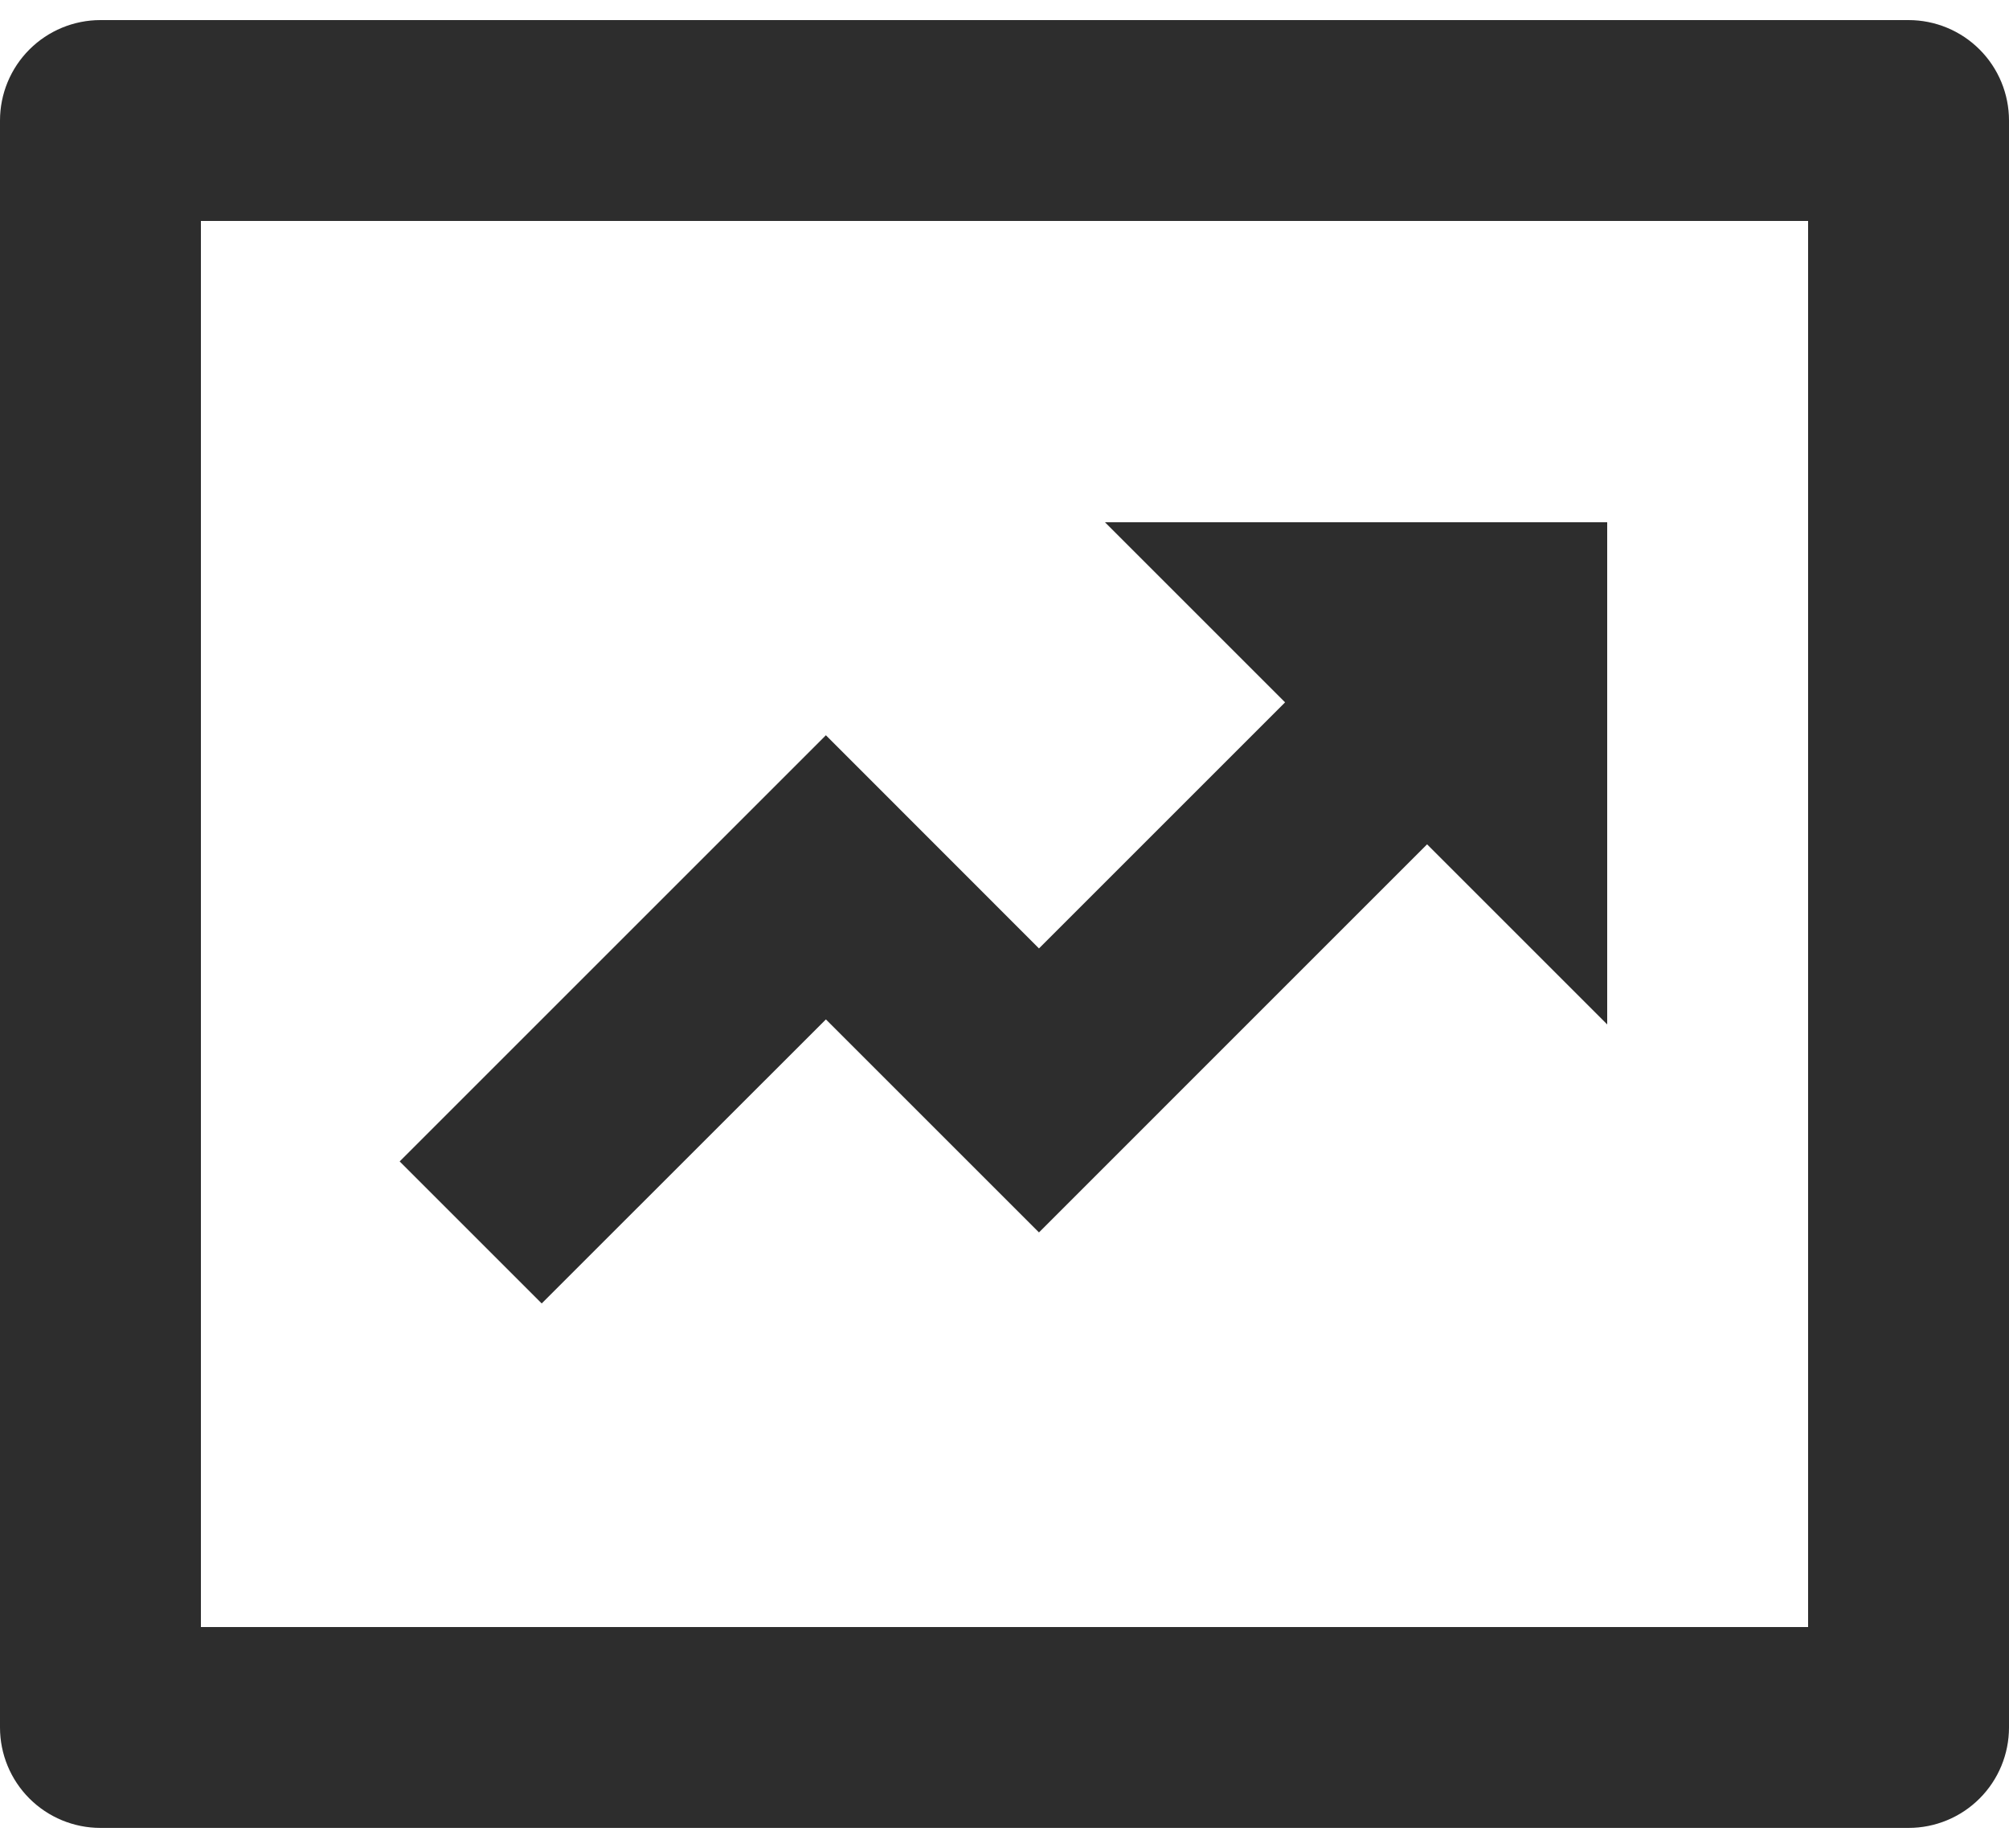 <svg width="50" height="46" viewBox="0 0 50 46" fill="none" xmlns="http://www.w3.org/2000/svg">
<path d="M5 5.5V40.5H45V5.5H5ZM2.5 0.5H47.5C48.163 0.5 48.799 0.763 49.268 1.232C49.737 1.701 50 2.337 50 3V43C50 43.663 49.737 44.299 49.268 44.768C48.799 45.237 48.163 45.5 47.5 45.5H2.5C1.837 45.5 1.201 45.237 0.732 44.768C0.263 44.299 0 43.663 0 43V3C0 2.337 0.263 1.701 0.732 1.232C1.201 0.763 1.837 0.5 2.5 0.5ZM31.983 17.483L27.5 13H40V25.5L35.517 21.017L25.858 30.677L20.555 25.375L13.482 32.445L9.947 28.91L20.555 18.302L25.858 23.608L31.983 17.483Z" fill="#2D2D2D"/>
</svg>
